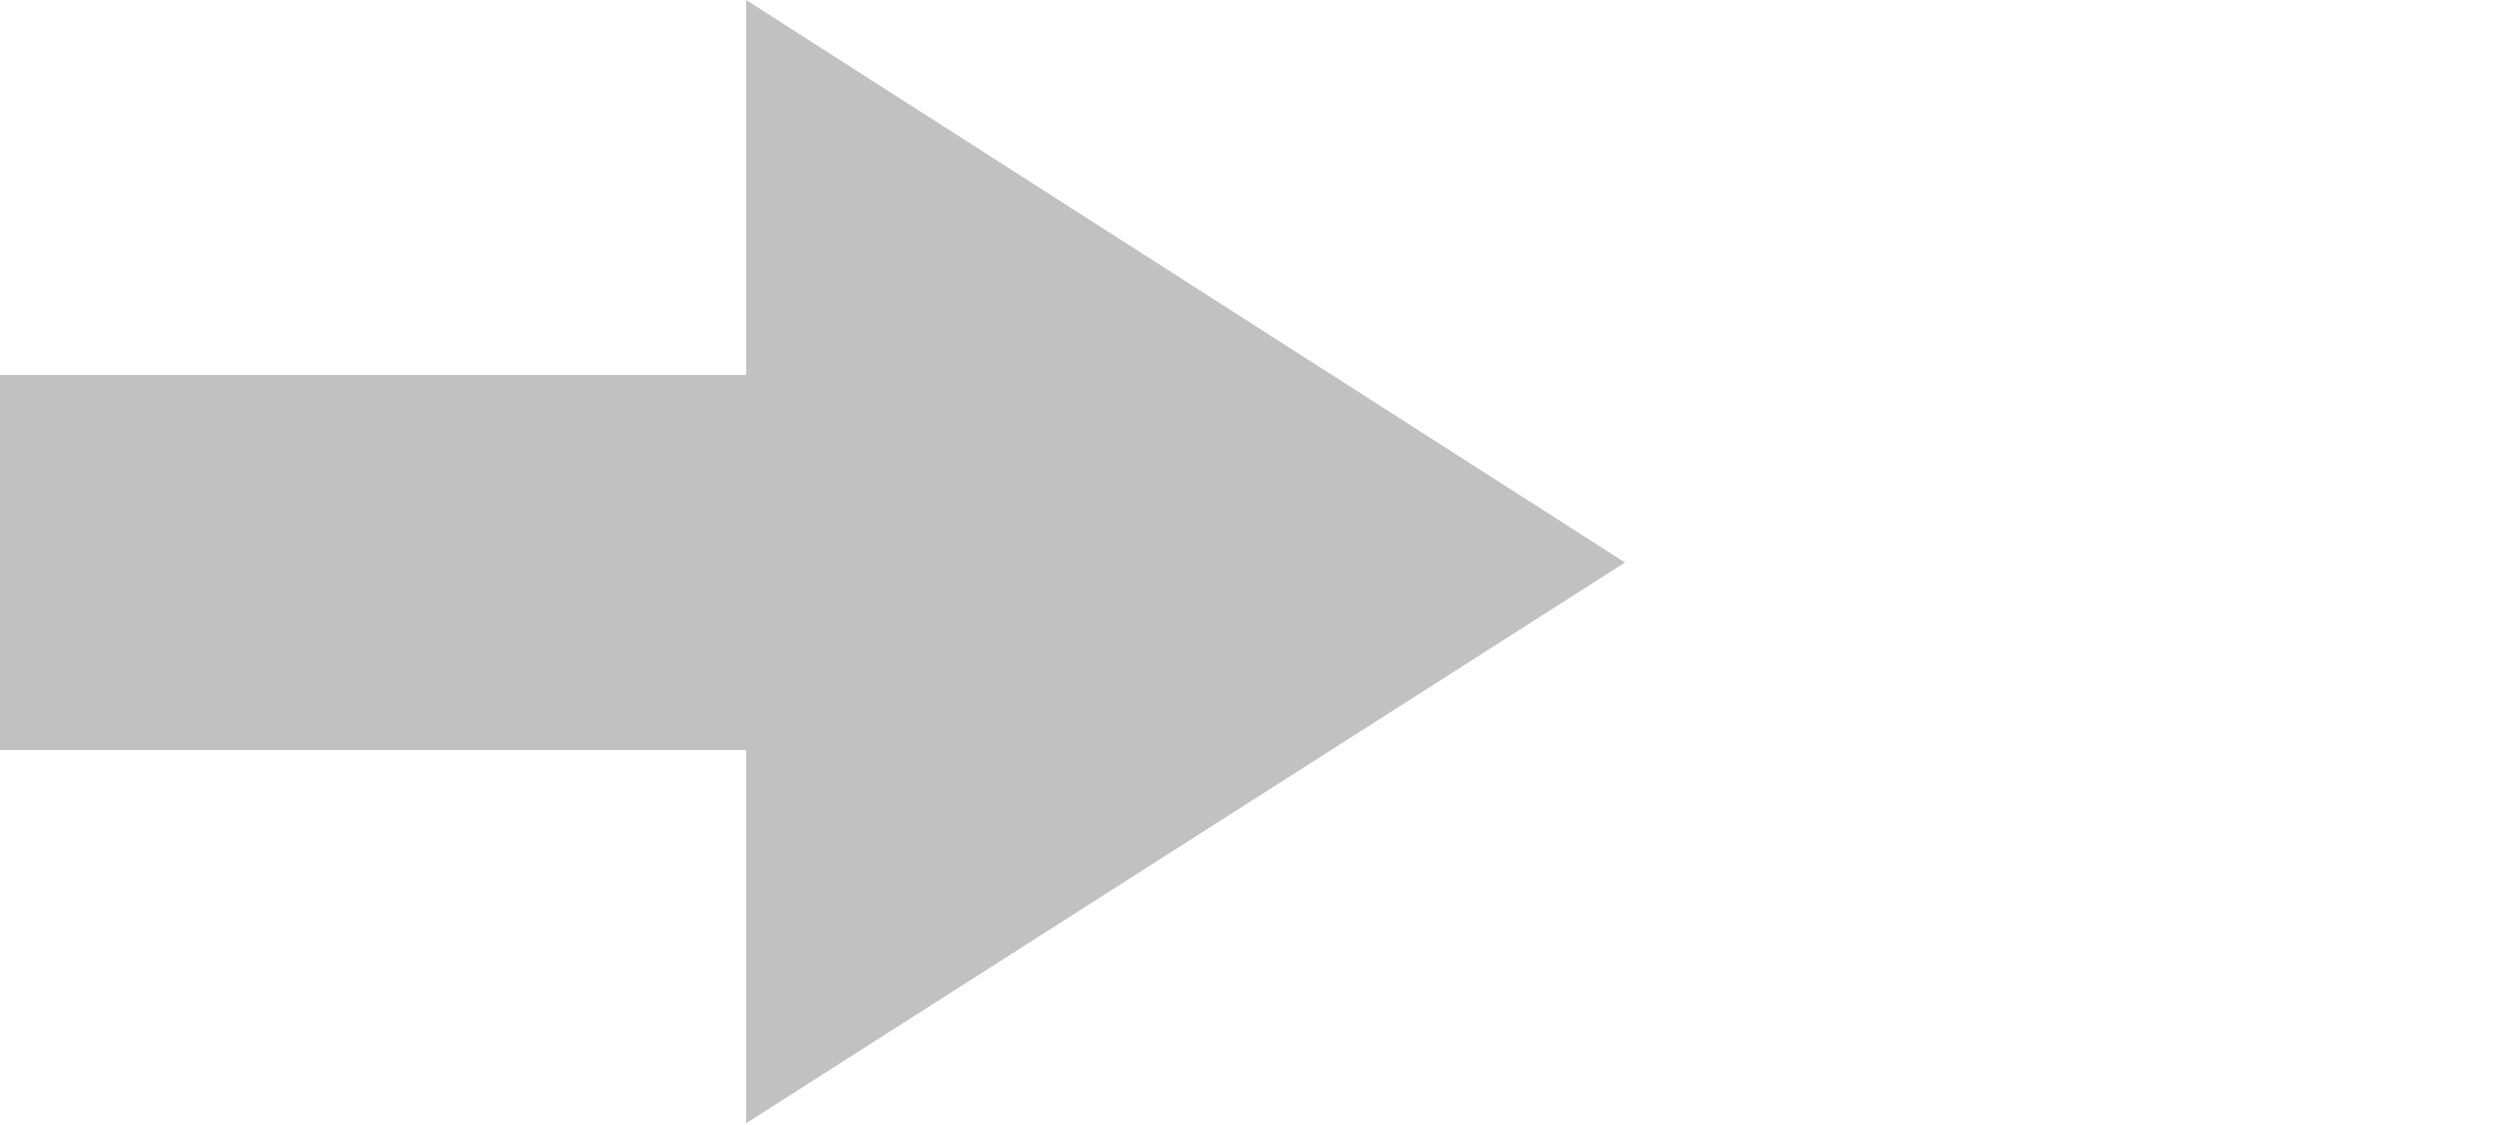 <?xml version="1.0" encoding="UTF-8" standalone="no"?>
<svg width="20px" height="9px" viewBox="0 0 20 9" version="1.1" xmlns="http://www.w3.org/2000/svg" xmlns:xlink="http://www.w3.org/1999/xlink" xmlns:sketch="http://www.bohemiancoding.com/sketch/ns">
    <title>arrow</title>
    <description>Created with Sketch (http://www.bohemiancoding.com/sketch)</description>
    <defs></defs>
    <g id="Page 1" stroke="none" stroke-width="1" fill="none" fill-rule="evenodd" sketch:type="MSPage">
        <g id="arrow" sketch:type="MSArtboardGroup" fill="#C1C1C1">
            <path d="M6.507,-2.007 L10.993,5.024 L8.007,5.024 L8.007,10.993 L5.007,10.993 L5.007,5.024 L2.007,5.024 Z M6.507,-2.007" sketch:type="MSShapeGroup" transform="translate(6.5, 4.493) rotate(-270) translate(-6.5, -4.493) "></path>
        </g>
    </g>
</svg>